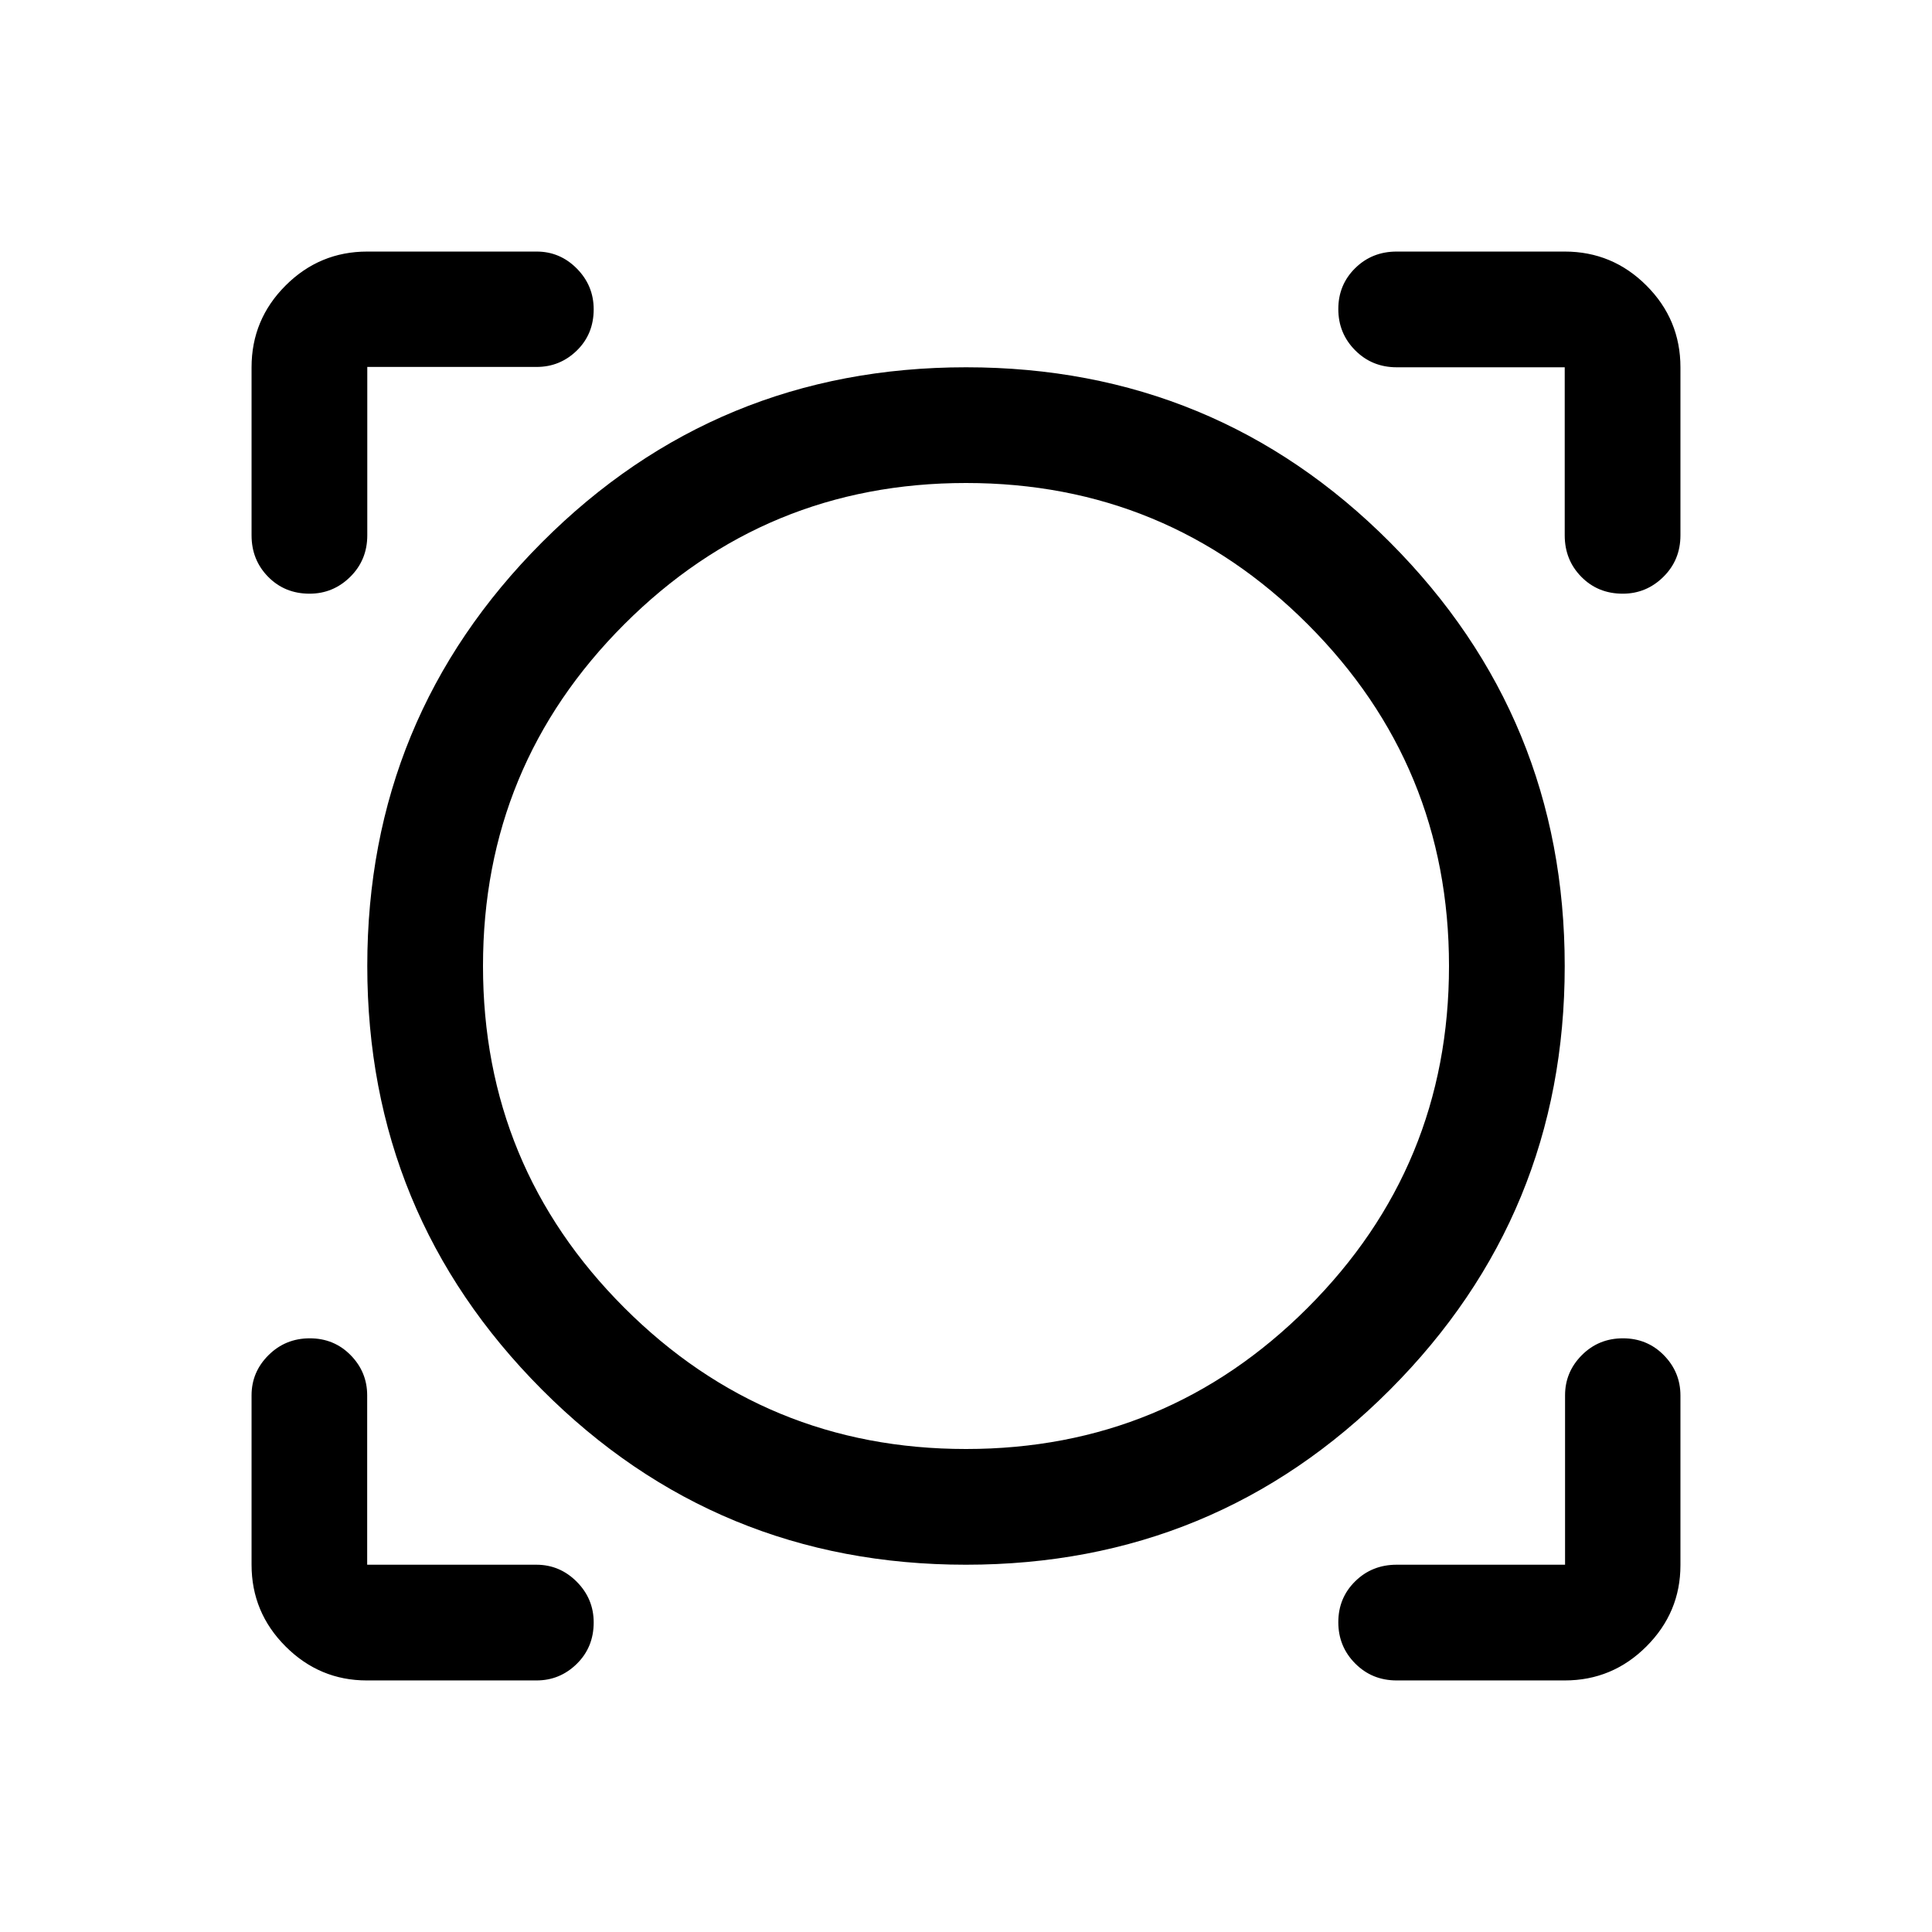 <svg xmlns="http://www.w3.org/2000/svg" height="48" viewBox="0 -960 960 960" width="48"><path d="M266.58-125h-84.33q-23.44 0-40.34-16.89Q125-158.78 125-182.5v-84.17q0-11.6 8.43-19.97 8.42-8.36 20.5-8.36 12.07 0 20.29 8.36 8.23 8.37 8.23 19.97v84.17h84.05q11.67 0 20.09 8.46 8.41 8.47 8.41 20.22 0 12.32-8.39 20.57T266.58-125Zm510.92 0H694q-12.25 0-20.62-8.43-8.38-8.42-8.38-20.5 0-12.07 8.38-20.32 8.37-8.25 20.62-8.25h83.67v-84.17q0-11.6 8.34-19.97 8.34-8.36 20.42-8.36 12.07 0 20.32 8.39t8.25 20.03v84.33q0 23.44-16.89 40.34Q801.22-125 777.5-125Zm-297.53-57.5q-123.97 0-210.72-87.05t-86.75-210.5q0-123.45 86.78-210.45 86.77-87 210.75-87 123.97 0 210.72 87.05t86.75 210.5q0 123.45-86.78 210.45-86.77 87-210.75 87ZM480-240q99.6 0 169.8-70.2Q720-380.4 720-480q0-99.6-70.2-169.8Q579.6-720 480-720q-99.6 0-169.8 70.2Q240-579.6 240-480q0 99.6 70.2 169.8Q380.4-240 480-240ZM125-777.5q0-23.72 16.89-40.61T182.5-835h84.17q11.6 0 19.97 8.46 8.36 8.47 8.36 20.22 0 12.32-8.36 20.49-8.37 8.16-19.97 8.16H182.5V-694q0 12.25-8.46 20.62-8.47 8.38-20.22 8.38-12.32 0-20.57-8.38Q125-681.75 125-694v-83.5ZM806.32-665q-12.32 0-20.57-8.38-8.25-8.37-8.25-20.62v-83.5H694q-12.25 0-20.62-8.43-8.38-8.42-8.38-20.5 0-12.07 8.38-20.32Q681.75-835 694-835h83.5q23.72 0 40.61 16.89T835-777.5v83.5q0 12.25-8.46 20.62-8.47 8.38-20.22 8.38ZM480-480Z"/></svg>